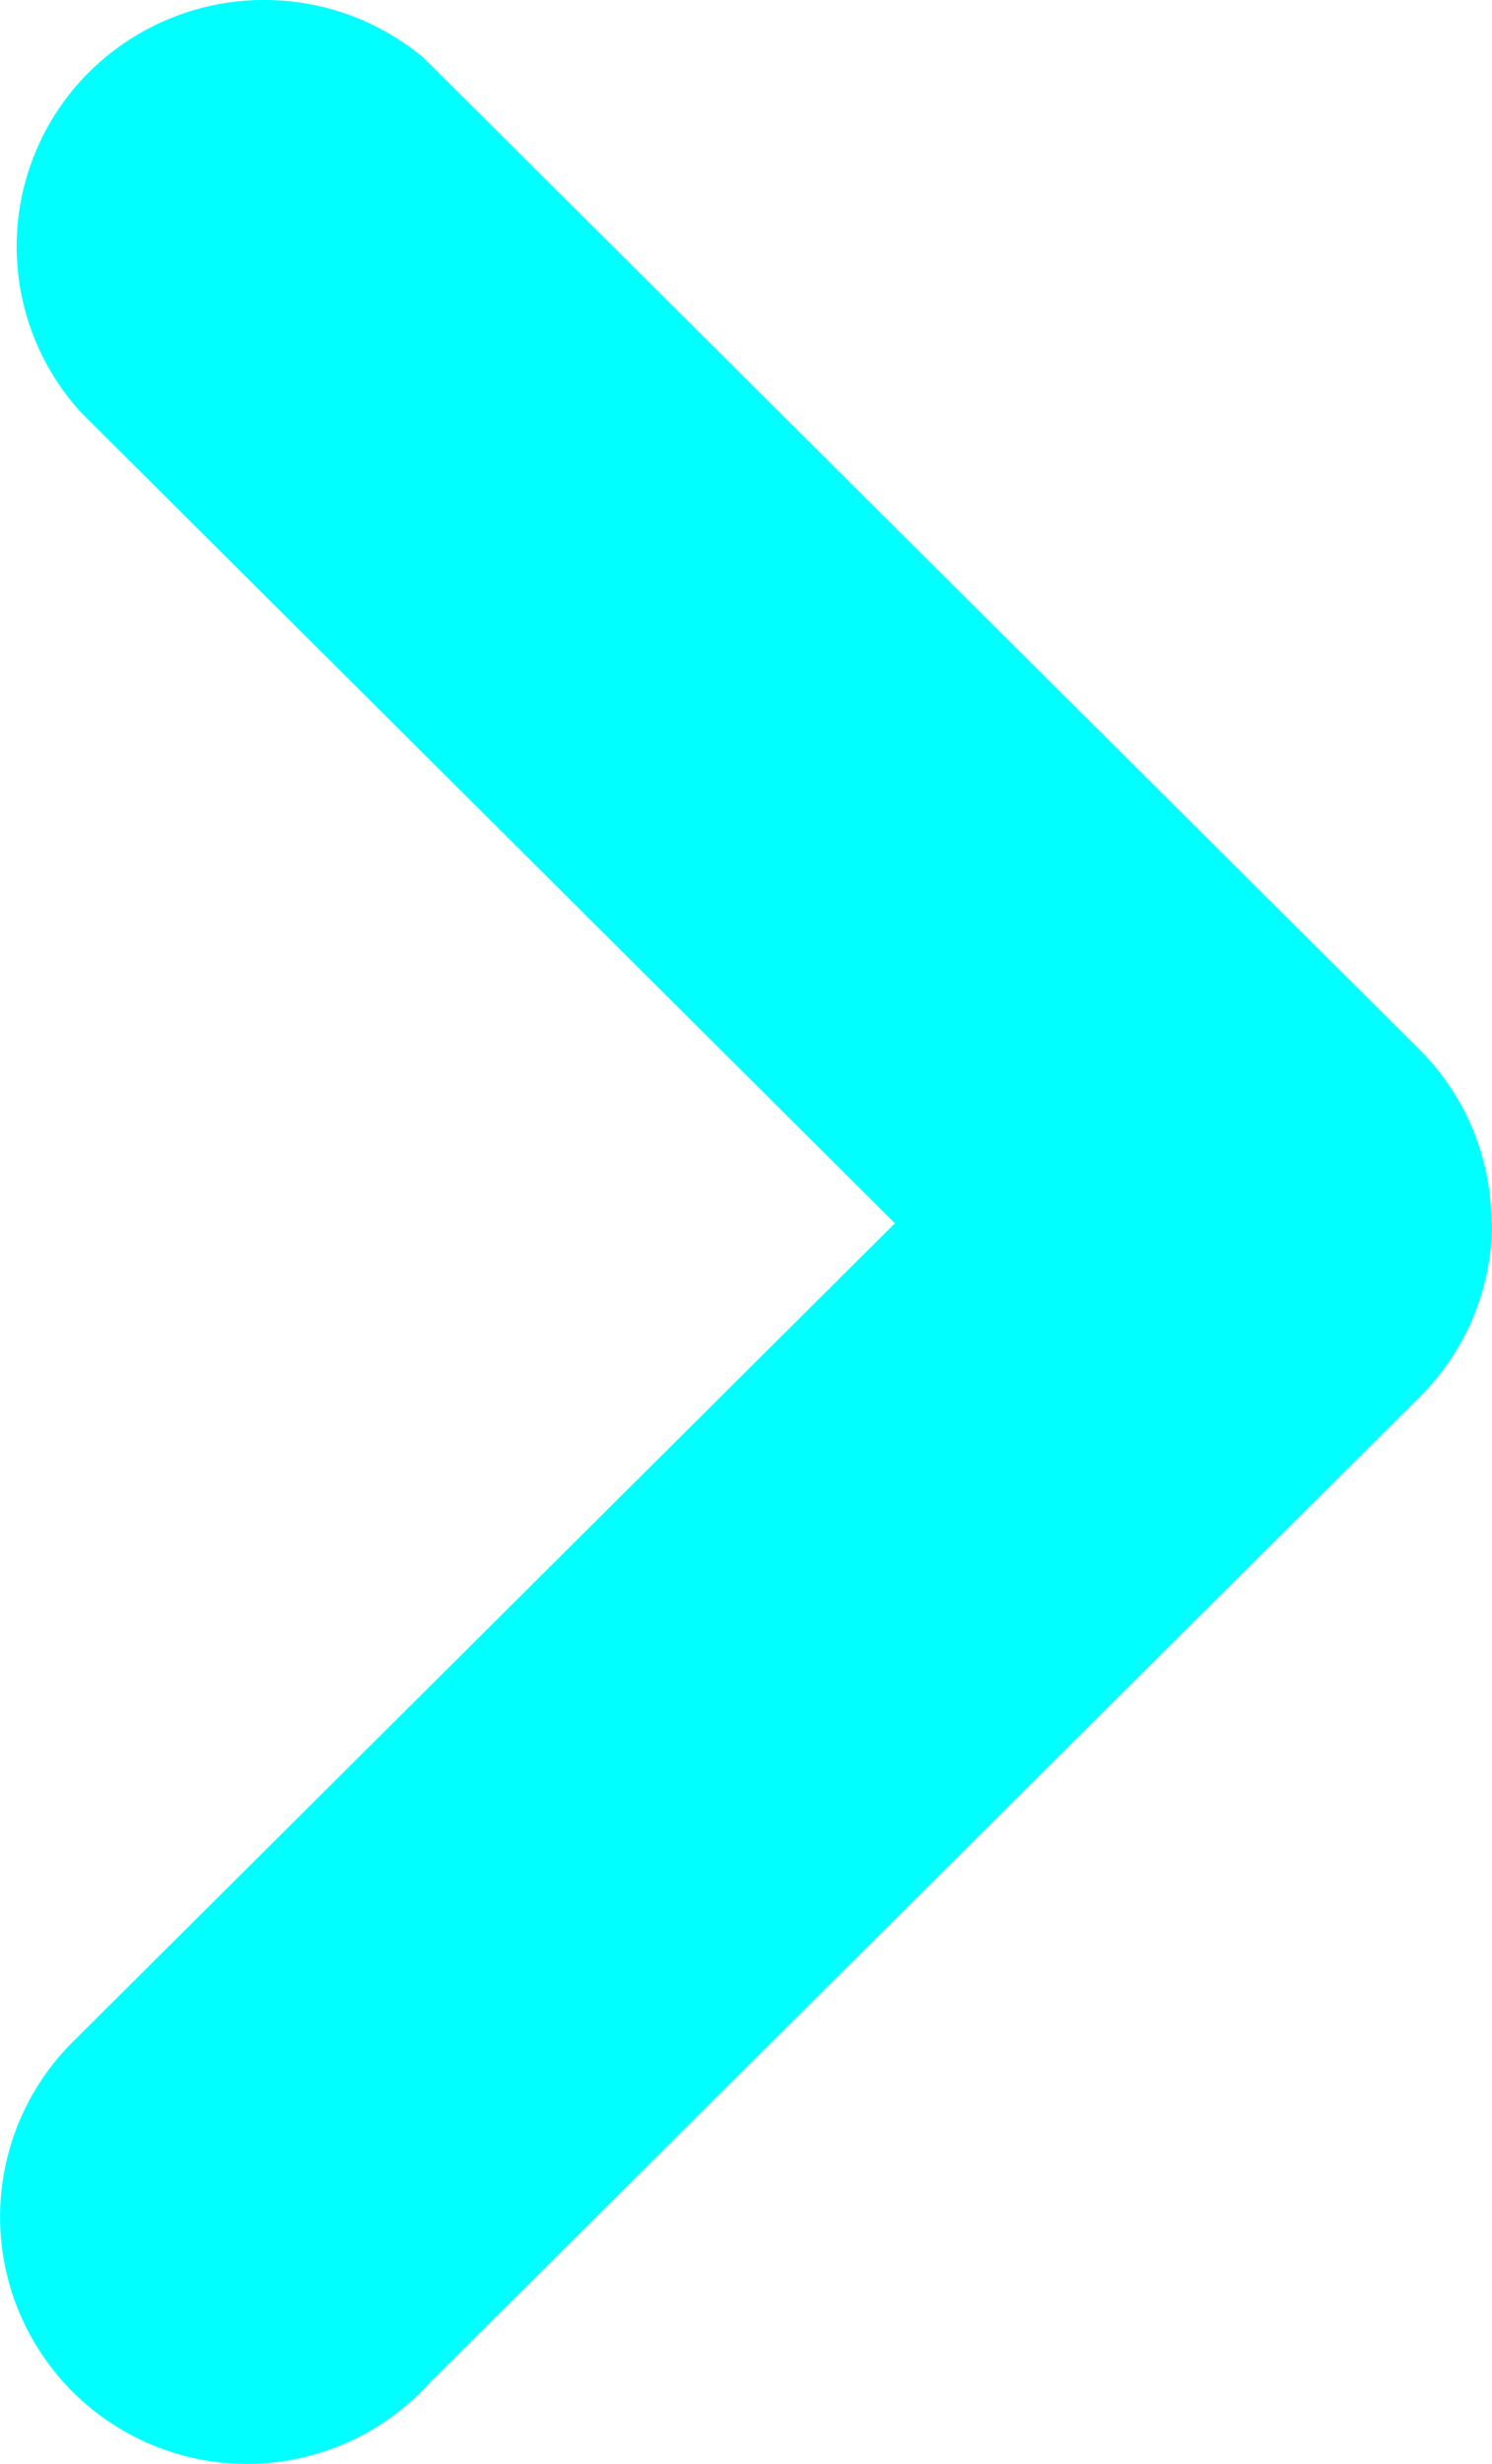 
<svg xmlns="http://www.w3.org/2000/svg" width="9.672" height="15.962" viewBox="0 0 9.672 15.962">
  
<g id="Single_icon" data-name="Single icon" transform="translate(-15.328 -11.981)">
    
<g id="Icon">
      
<path id="Path_9" data-name="Path 9" d="M15.715,11.969a1.586,1.586,0,0,1-.47,1.127l-6.411,6.38A1.6,1.6,0,1,1,6.528,17.26l.039-.039,5.277-5.251L6.567,6.716A1.594,1.594,0,0,1,6.6,4.533a1.611,1.611,0,0,1,2.19-.112l.039.039,6.411,6.38a1.586,1.586,0,0,1,.471,1.128Z" transform="translate(9.285 7.936)" fill="#00FFFF"></path>
    </g>
  </g>
</svg>